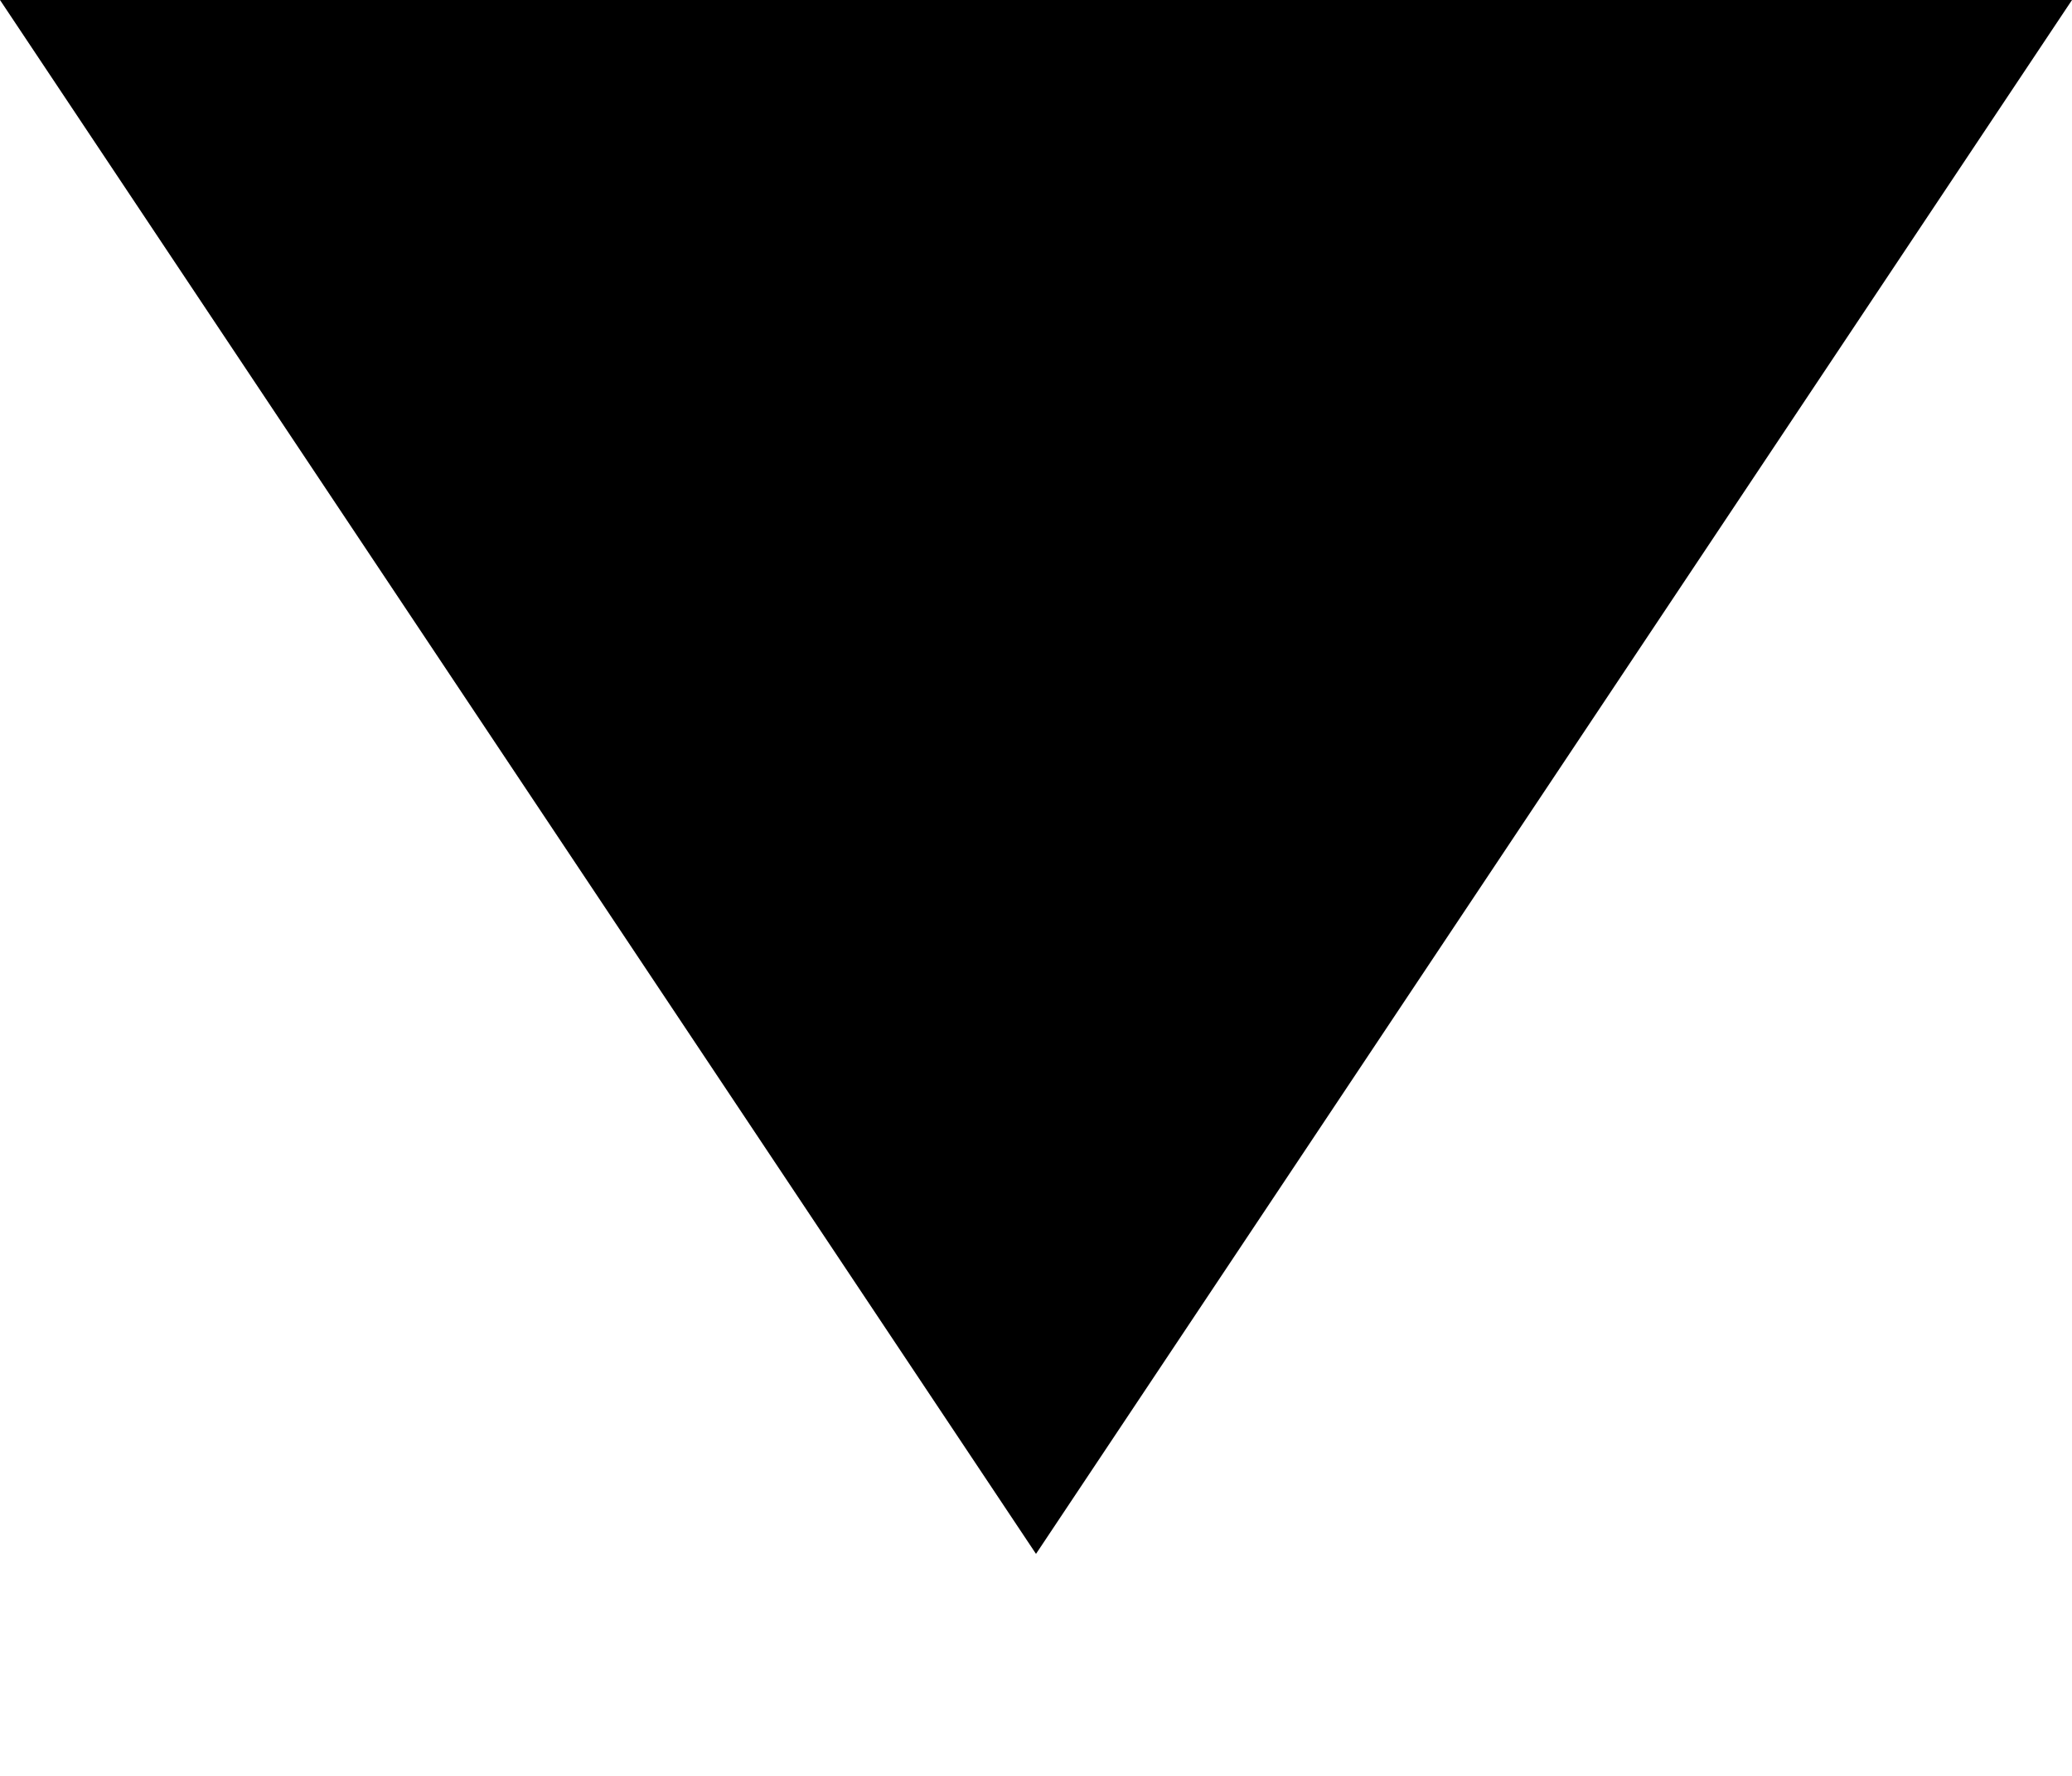 <?xml version="1.0" encoding="utf-8"?>
<!-- Generator: Adobe Illustrator 18.0.0, SVG Export Plug-In . SVG Version: 6.00 Build 0)  -->
<!DOCTYPE svg PUBLIC "-//W3C//DTD SVG 1.1//EN" "http://www.w3.org/Graphics/SVG/1.1/DTD/svg11.dtd">
<svg version="1.1" id="Layer_1" xmlns="http://www.w3.org/2000/svg" xmlns:xlink="http://www.w3.org/1999/xlink" x="0px" y="0px"
	 width="7px" height="6px" viewBox="0 0 7 6" enable-background="new 0 0 7 6" xml:space="preserve">
<polygon points="7,0 3.5,5.25 0,0 "/>
<rect fill="none" width="8" height="6"/>
</svg>
